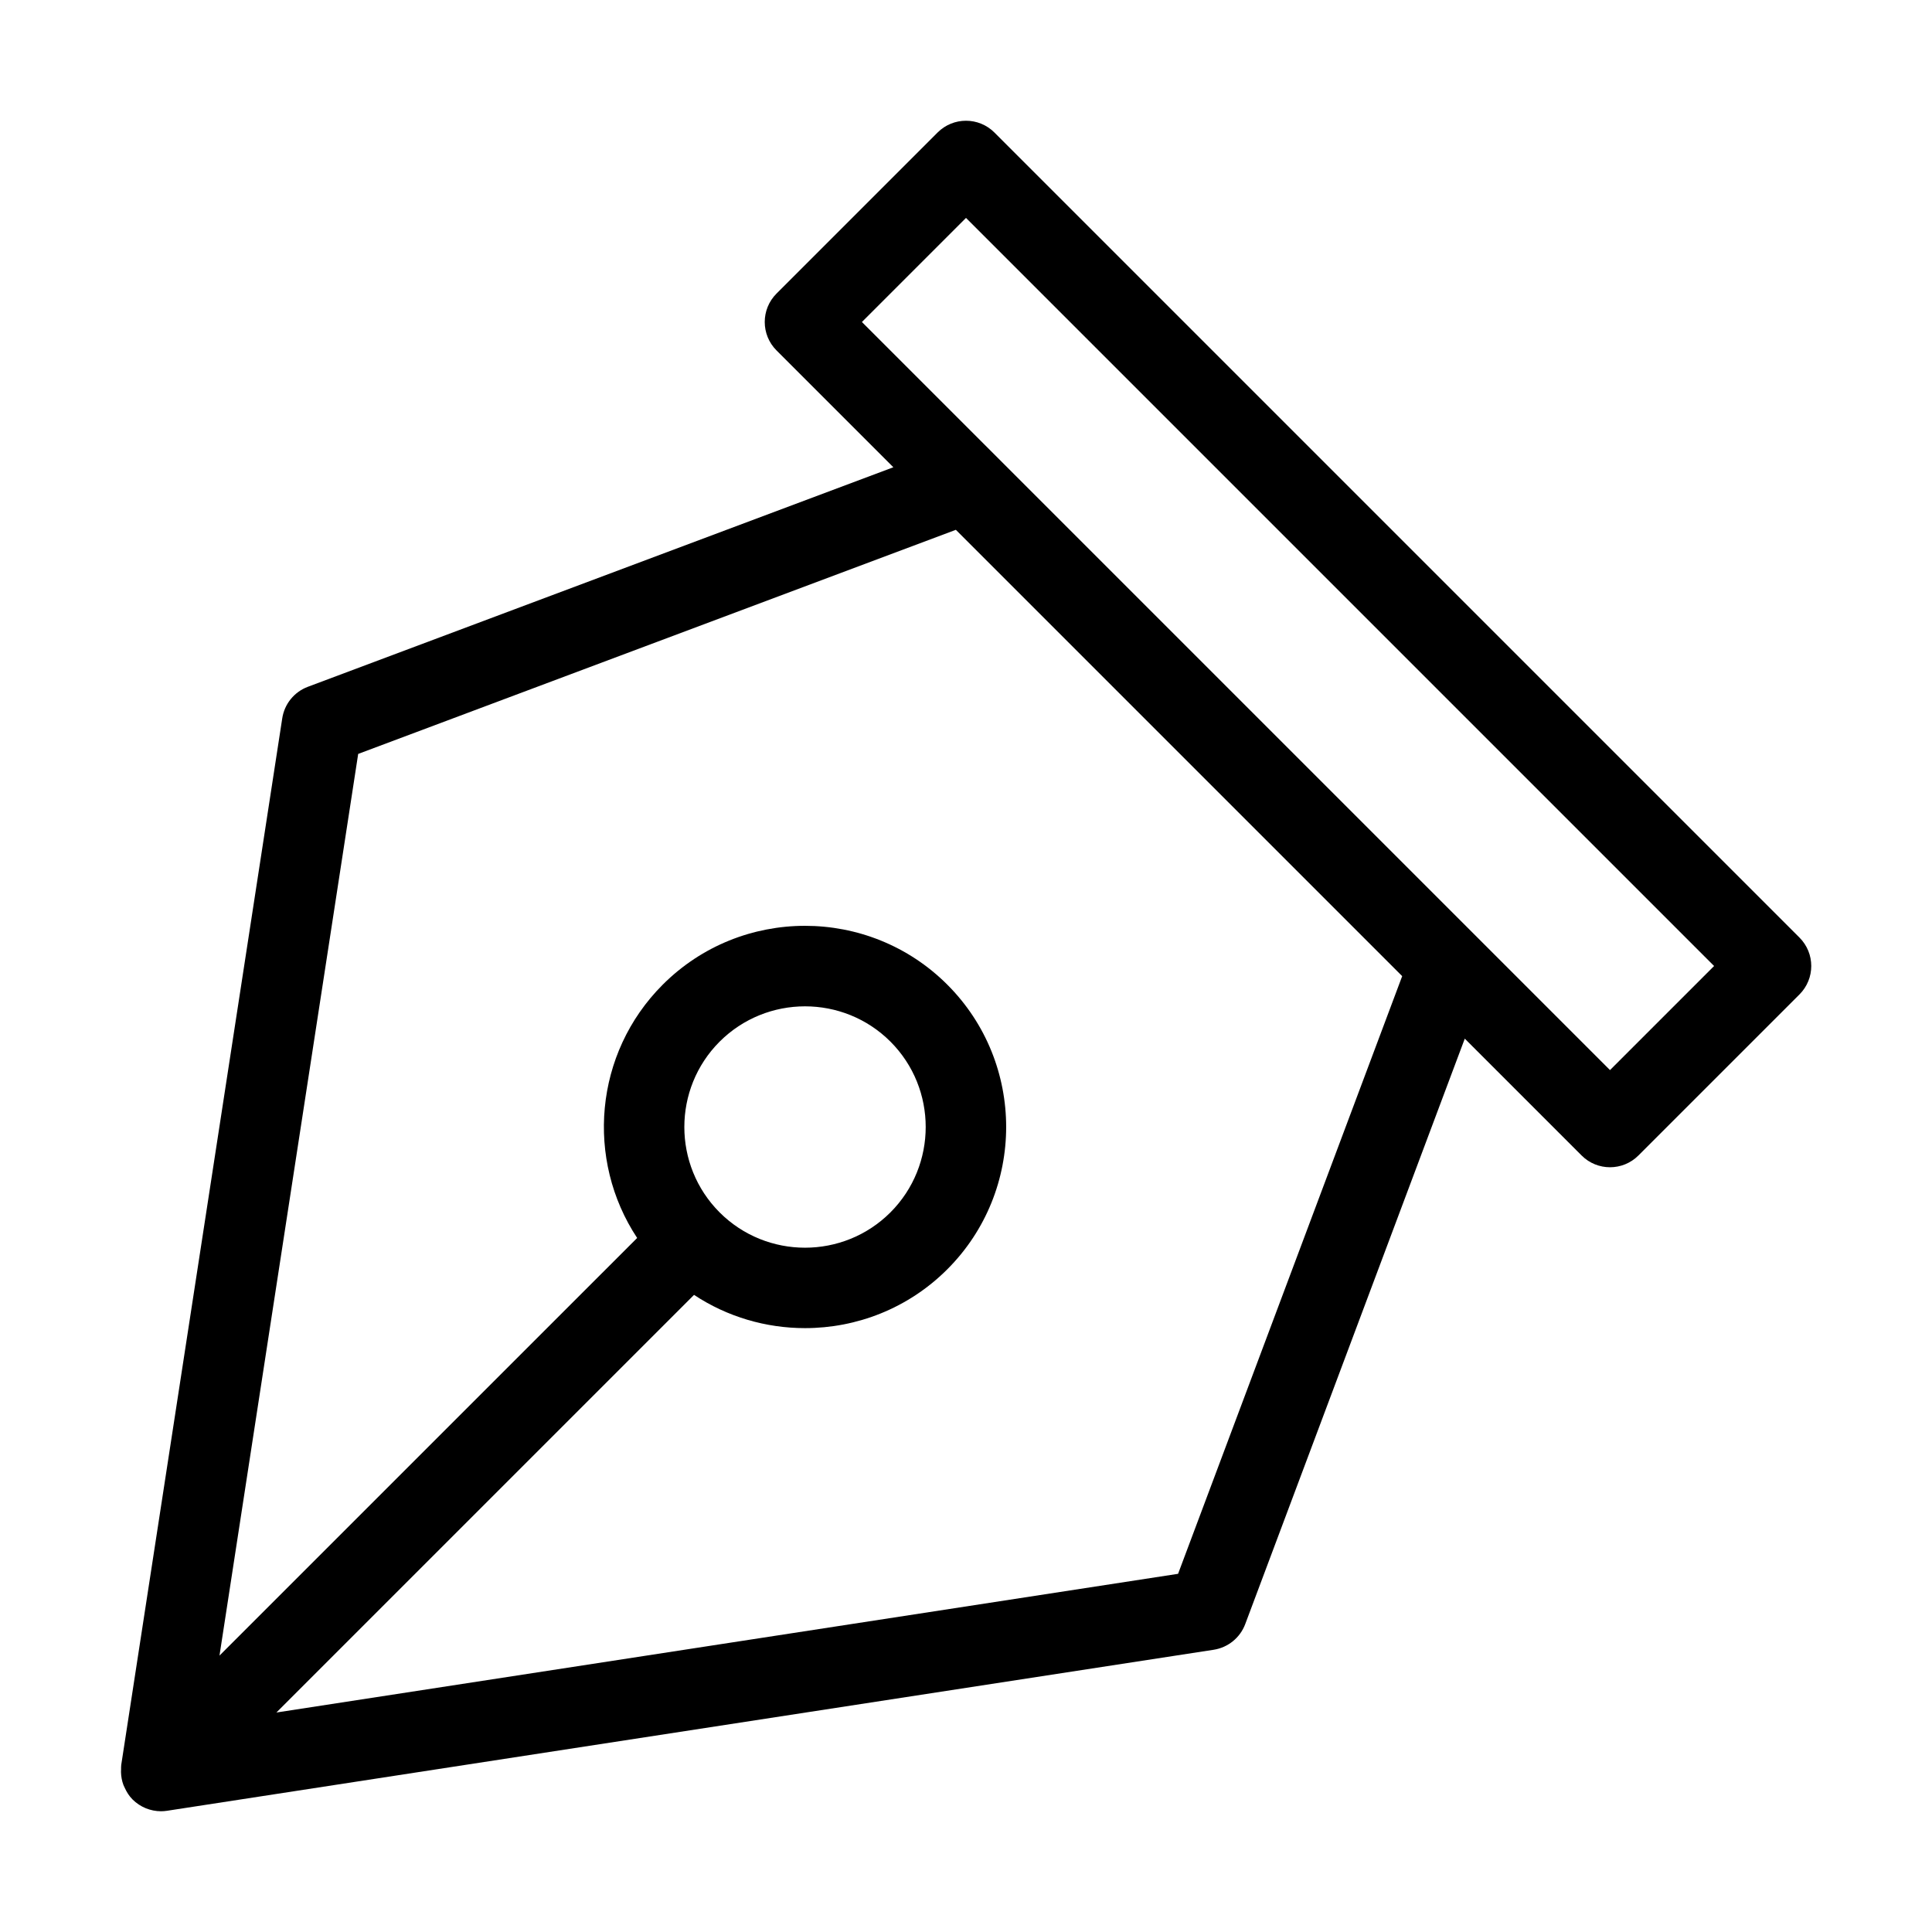 <?xml version="1.0" encoding="utf-8"?>
<!-- Generator: Adobe Illustrator 19.2.1, SVG Export Plug-In . SVG Version: 6.00 Build 0)  -->
<!DOCTYPE svg PUBLIC "-//W3C//DTD SVG 1.1//EN" "http://www.w3.org/Graphics/SVG/1.1/DTD/svg11.dtd">
<svg version="1.1" id="Layer_1" xmlns="http://www.w3.org/2000/svg" xmlns:xlink="http://www.w3.org/1999/xlink" x="0px" y="0px"
	 width="48px" height="48px" viewBox="0 0 48 48" enable-background="new 0 0 48 48" xml:space="preserve">
<path d="M3.068,44.351c0.008,0.02,0.018,0.038,0.027,0.058c0.049,0.109,0.111,0.211,0.198,0.298
	c0.095,0.095,0.207,0.168,0.328,0.218C3.742,44.974,3.871,45,4,45c0.05,0,0.102-0.004,0.152-0.012l26-4
	c0.357-0.055,0.658-0.298,0.785-0.637l5.455-14.546l2.902,2.902C39.488,28.902,39.744,29,40,29s0.512-0.098,0.707-0.293l4-4
	c0.391-0.391,0.391-1.023,0-1.414l-20-20c-0.391-0.391-1.023-0.391-1.414,0l-4,4c-0.391,0.391-0.391,1.023,0,1.414l2.902,2.902
	L7.649,17.063c-0.339,0.127-0.583,0.427-0.637,0.785l-4,26c-0.006,0.037-0.002,0.074-0.004,0.111
	c-0.001,0.023-0.003,0.045-0.002,0.069C3.009,44.14,3.029,44.248,3.068,44.351z M24,5.414L42.586,24L40,26.586L21.414,8L24,5.414z
	 M8.899,18.731l14.849-5.568l11.089,11.089l-5.568,14.849L6.867,42.547l10.376-10.376c0.833,0.551,1.795,0.826,2.757,0.826
	c1.28,0,2.561-0.487,3.536-1.462c1.949-1.95,1.949-5.122,0-7.071c-1.949-1.949-5.122-1.95-7.071,0
	c-1.707,1.708-1.919,4.352-0.635,6.293L5.453,41.133L8.899,18.731z M22.122,30.122c-1.17,1.169-3.073,1.169-4.243,0
	c-1.169-1.17-1.169-3.073,0-4.243c0.585-0.584,1.353-0.877,2.122-0.877c0.768,0,1.537,0.292,2.122,0.877
	C23.291,27.048,23.291,28.952,22.122,30.122z"/>
</svg>
